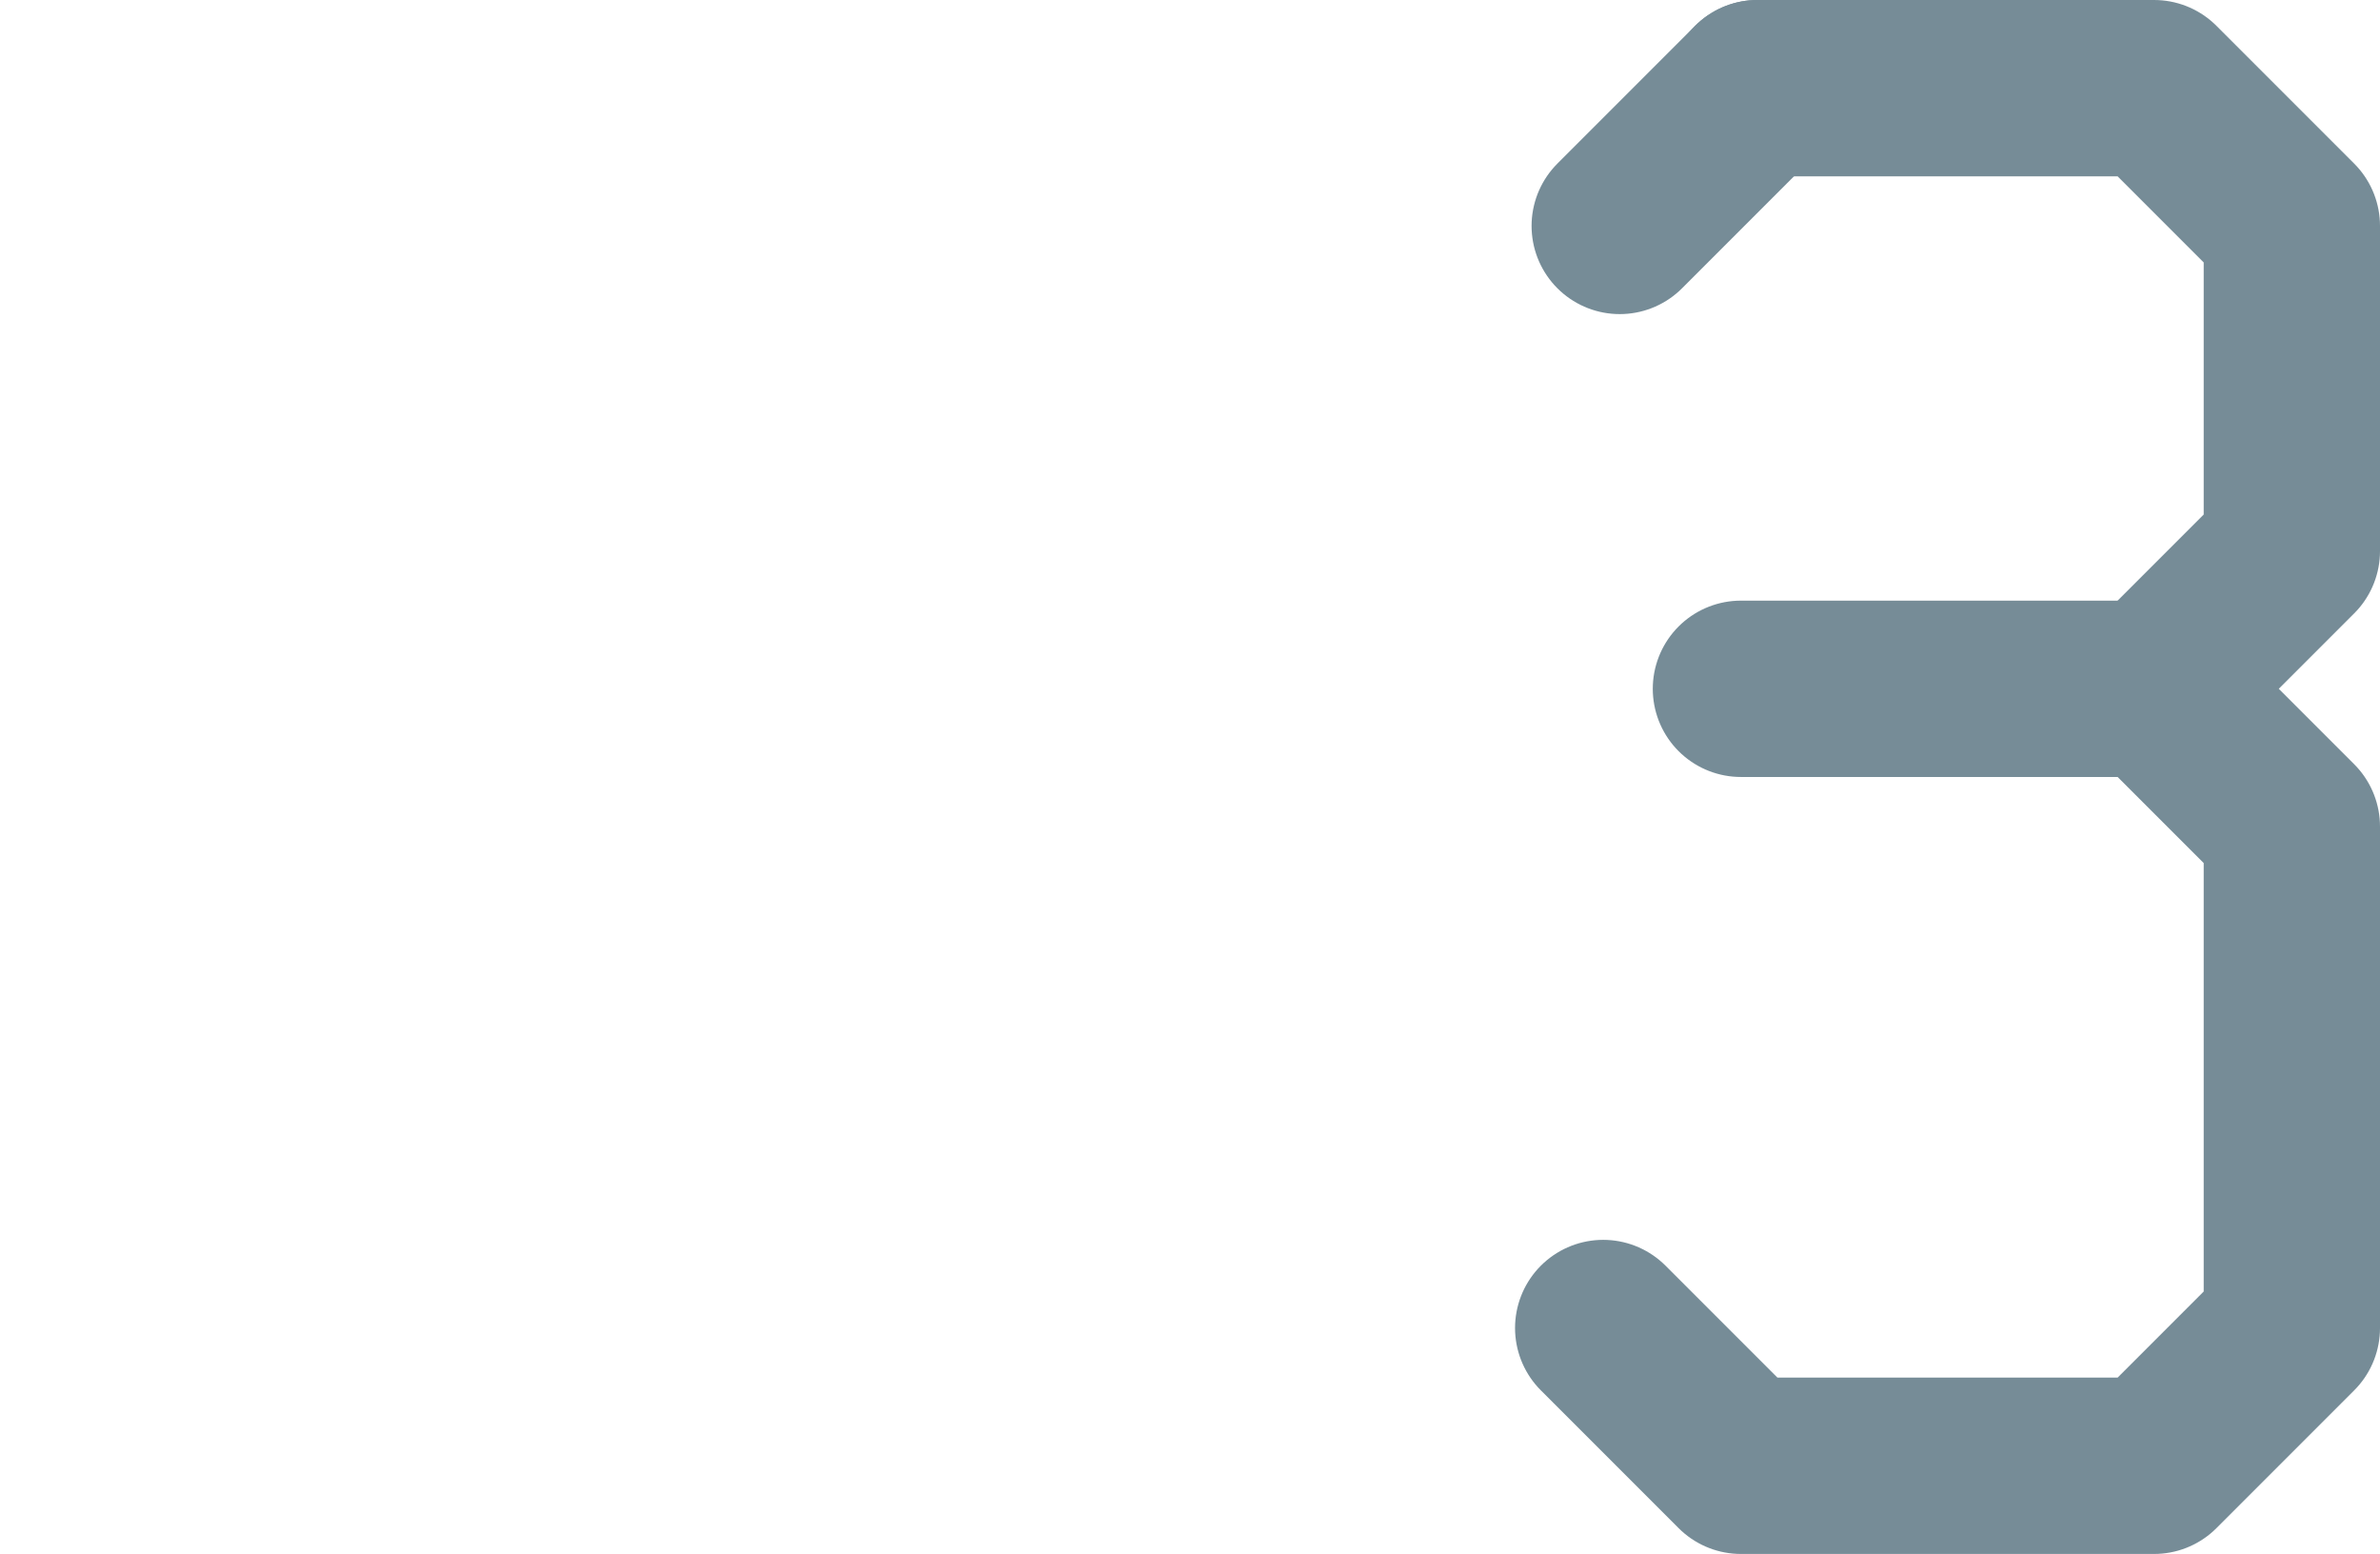 <?xml version="1.0" encoding="UTF-8"?>

<svg xmlns="http://www.w3.org/2000/svg" version="1.2" baseProfile="tiny" xml:space="preserve" style="shape-rendering:geometricPrecision; fill-rule:evenodd;" width="4.32mm" height="2.82mm" viewBox="-0.16 -1.41 4.32 2.82">
  <title>SOUNDG43</title>
  <desc>for deep soundings, greater than safety depth</desc>
  <rect style="stroke:black;stroke-width:0.32;display:none;" fill="none" x="2.75" y="-1.25" height="2.5" width="1.25"/>
  <rect style="stroke:blue;stroke-width:0.32;display:none;" fill="none" x="0" y="-1.25" height="2.5" width="4"/>
  <path d=" M 3.75,-0.16 L 3,-0.16" style="stroke-linecap:round;stroke-linejoin:round;fill:none;stroke:#768C97;" stroke-width="0.32" />
  <path d=" M 3.75,-0.16 L 4,0.09 L 4,1 L 3.75,1.25 L 3,1.25 L 2.75,1" style="stroke-linecap:round;stroke-linejoin:round;fill:none;stroke:#768C97;" stroke-width="0.32" />
  <path d=" M 3.03,-1.25 L 3.75,-1.25 L 4,-1 L 4,-0.41 L 3.75,-0.16" style="stroke-linecap:round;stroke-linejoin:round;fill:none;stroke:#768C97;" stroke-width="0.32" />
  <path d=" M 2.78,-1 L 3.03,-1.25" style="stroke-linecap:round;stroke-linejoin:round;fill:none;stroke:#768C97;" stroke-width="0.32" />
  <circle style="stroke:red;stroke-width:0.64;display:none;" fill="none" cx="0" cy="0" r="1"/>
</svg>
